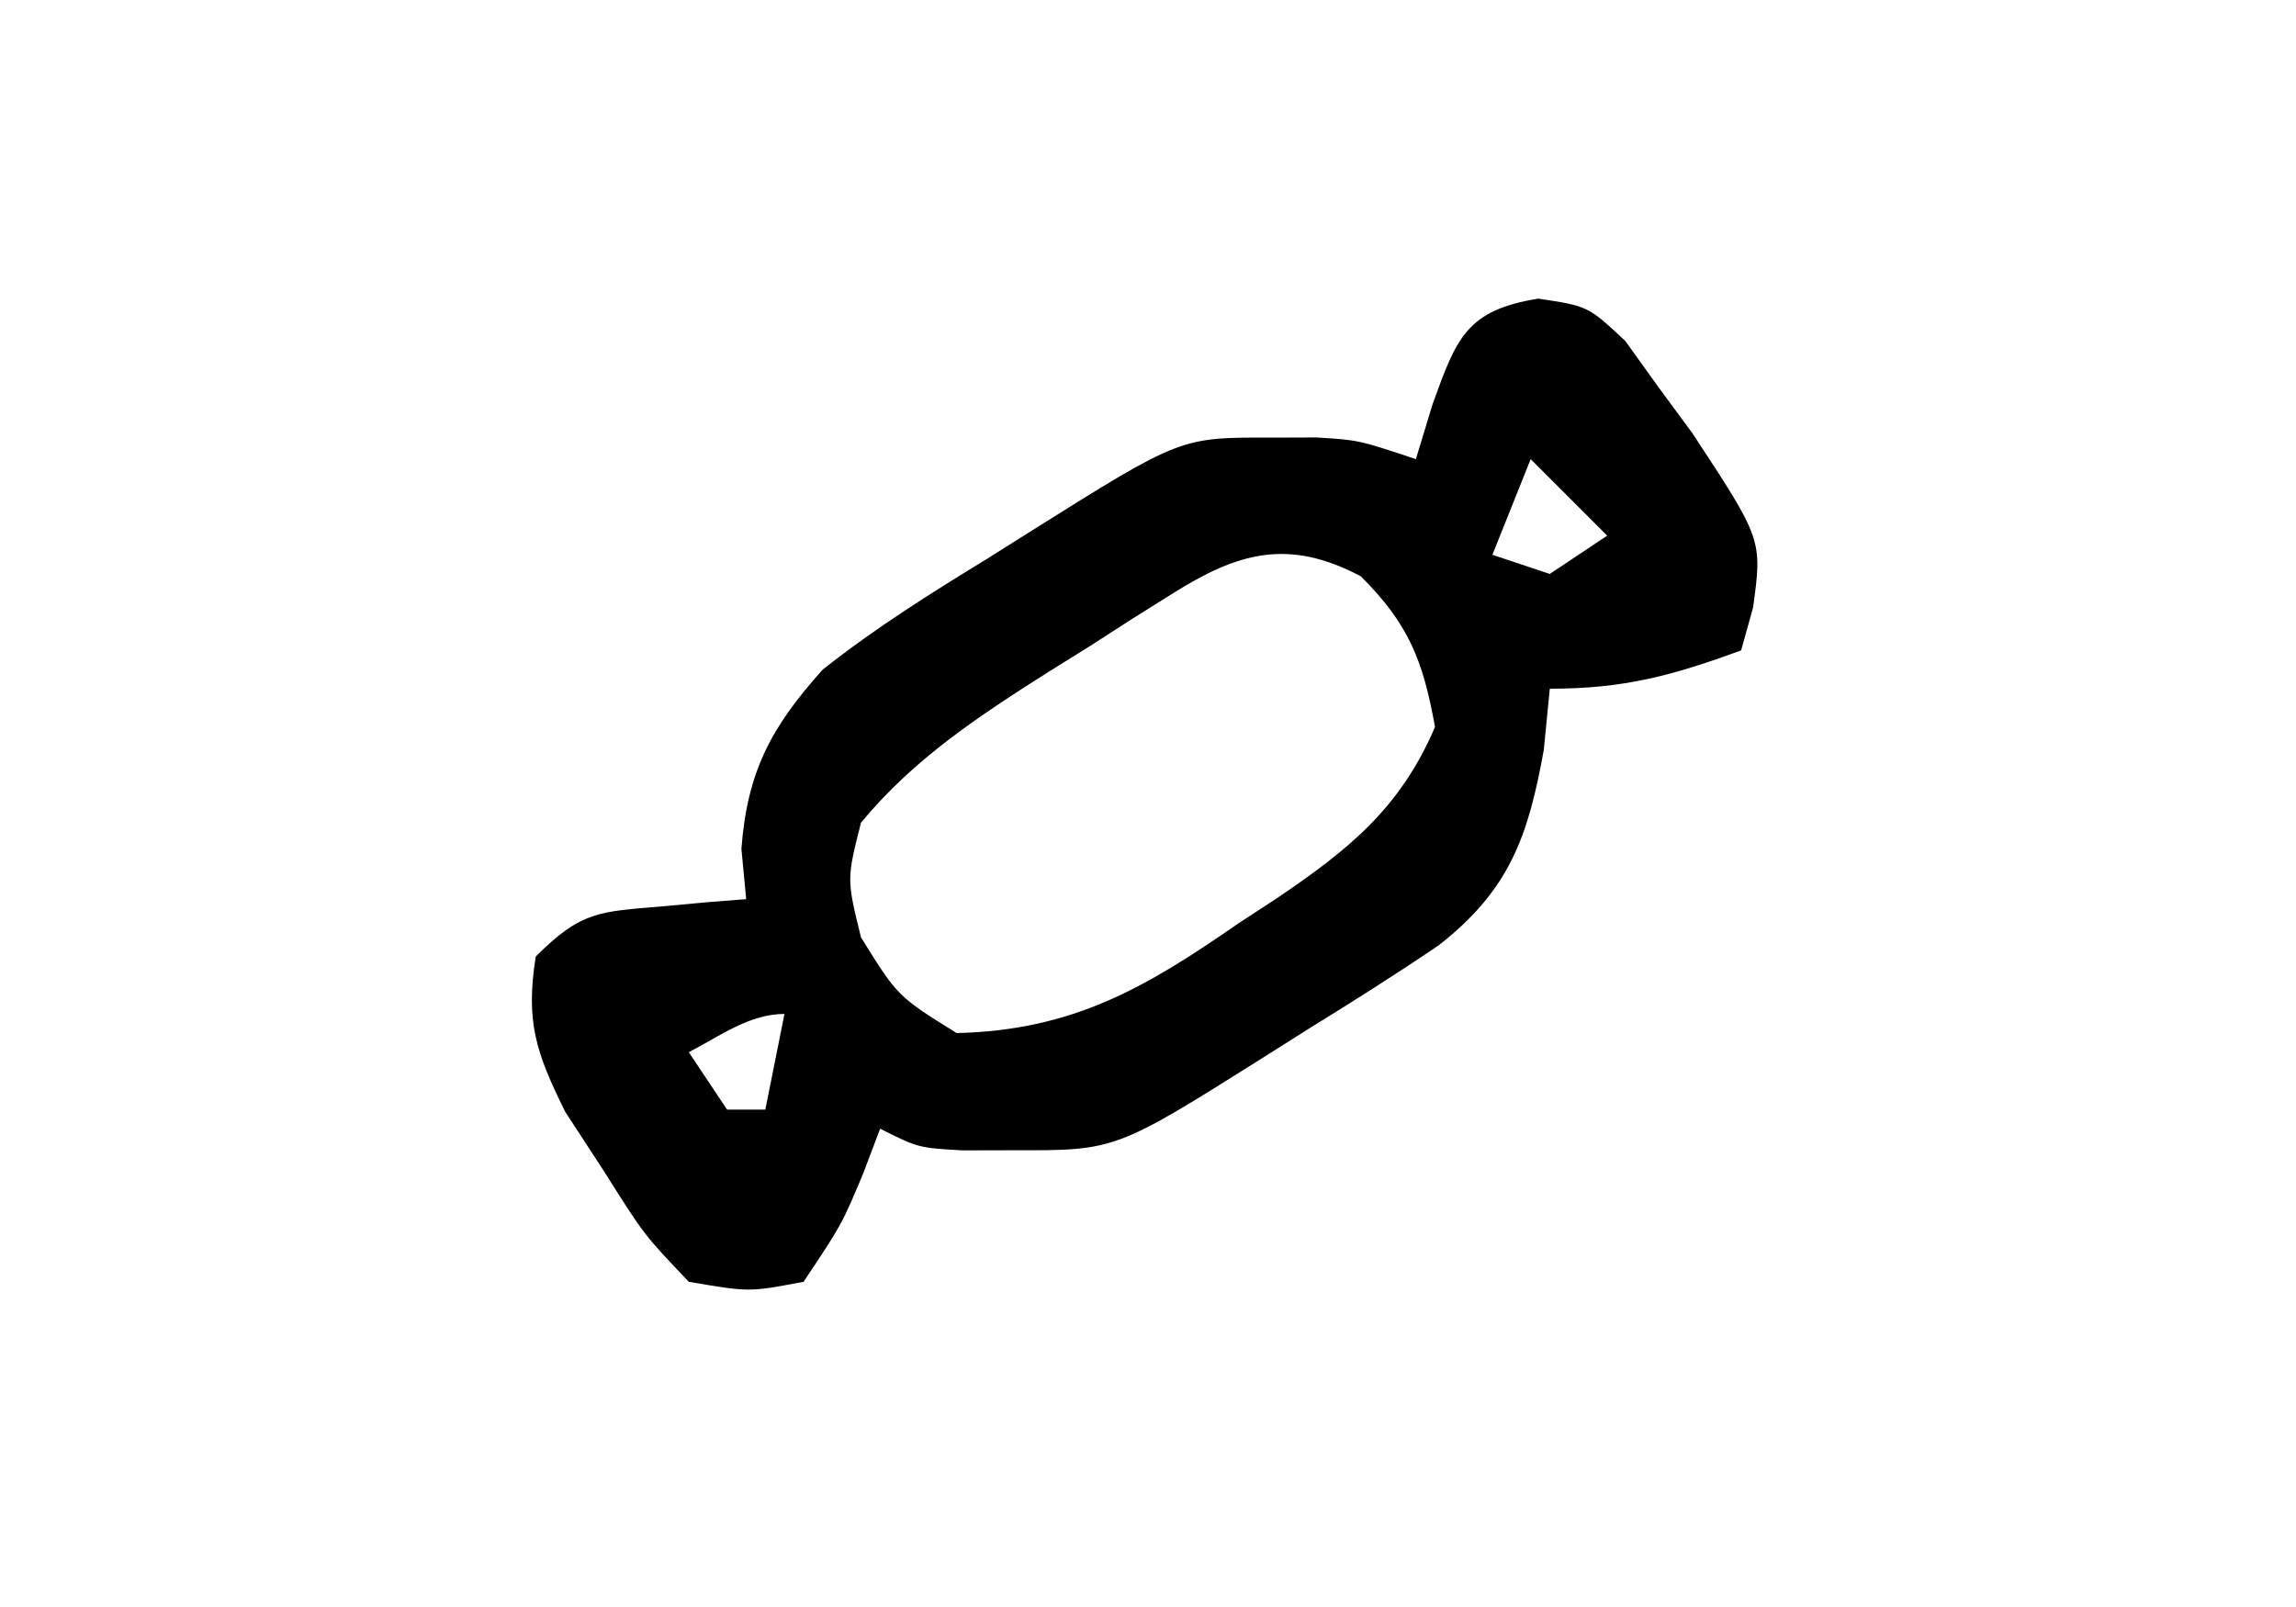 <?xml version="1.0" encoding="UTF-8"?>
<svg version="1.1" xmlns="http://www.w3.org/2000/svg" width="120" height="84">
<path d="M0 0 C2.605 0.391 2.605 0.391 4.555 2.219 C5.128 3.018 5.702 3.817 6.293 4.641 C7.165 5.824 7.165 5.824 8.055 7.031 C11.714 12.598 11.714 12.598 11.23 16.141 C11.024 16.883 10.818 17.626 10.605 18.391 C6.986 19.707 4.51 20.391 0.605 20.391 C0.502 21.442 0.399 22.494 0.293 23.578 C-0.523 28.104 -1.491 30.902 -5.201 33.803 C-7.421 35.308 -9.674 36.735 -11.957 38.141 C-12.738 38.634 -13.518 39.128 -14.322 39.637 C-22.093 44.531 -22.093 44.531 -27.395 44.516 C-28.281 44.518 -29.168 44.521 -30.082 44.523 C-32.395 44.391 -32.395 44.391 -34.395 43.391 C-34.683 44.154 -34.972 44.917 -35.27 45.703 C-36.395 48.391 -36.395 48.391 -38.395 51.391 C-41.246 51.934 -41.246 51.934 -44.395 51.391 C-46.73 48.941 -46.73 48.941 -48.77 45.703 C-49.802 44.12 -49.802 44.12 -50.855 42.504 C-52.393 39.394 -52.93 37.786 -52.395 34.391 C-49.997 31.993 -49.062 32.048 -45.77 31.766 C-44.952 31.691 -44.135 31.616 -43.293 31.539 C-42.666 31.49 -42.04 31.441 -41.395 31.391 C-41.518 30.091 -41.518 30.091 -41.645 28.766 C-41.343 24.698 -40.062 22.36 -37.395 19.391 C-34.656 17.222 -31.747 15.399 -28.77 13.578 C-27.994 13.089 -27.218 12.6 -26.418 12.096 C-18.697 7.25 -18.697 7.25 -13.957 7.266 C-12.783 7.262 -12.783 7.262 -11.586 7.258 C-9.395 7.391 -9.395 7.391 -6.395 8.391 C-6.106 7.442 -5.817 6.493 -5.52 5.516 C-4.265 2.03 -3.741 0.61 0 0 Z M-0.395 8.391 C-1.055 10.041 -1.715 11.691 -2.395 13.391 C-1.405 13.721 -0.415 14.051 0.605 14.391 C1.595 13.731 2.585 13.071 3.605 12.391 C2.285 11.071 0.965 9.751 -0.395 8.391 Z M-19.145 15.438 C-20.181 16.087 -20.181 16.087 -21.238 16.75 C-21.95 17.209 -22.661 17.668 -23.395 18.141 C-24.106 18.584 -24.818 19.027 -25.551 19.484 C-29.202 21.801 -32.611 24.026 -35.395 27.391 C-36.145 30.348 -36.145 30.348 -35.395 33.391 C-33.478 36.474 -33.478 36.474 -30.395 38.391 C-24.295 38.249 -20.489 36 -15.645 32.641 C-14.986 32.21 -14.327 31.78 -13.648 31.336 C-9.926 28.814 -7.214 26.648 -5.395 22.391 C-6.021 18.91 -6.764 17.021 -9.27 14.516 C-13.084 12.496 -15.731 13.285 -19.145 15.438 Z M-44.395 39.391 C-43.405 40.876 -43.405 40.876 -42.395 42.391 C-41.735 42.391 -41.075 42.391 -40.395 42.391 C-40.065 40.741 -39.735 39.091 -39.395 37.391 C-41.235 37.391 -42.791 38.563 -44.395 39.391 Z " fill="currentColor" transform="translate(80.395,15.609)"/>
</svg>
